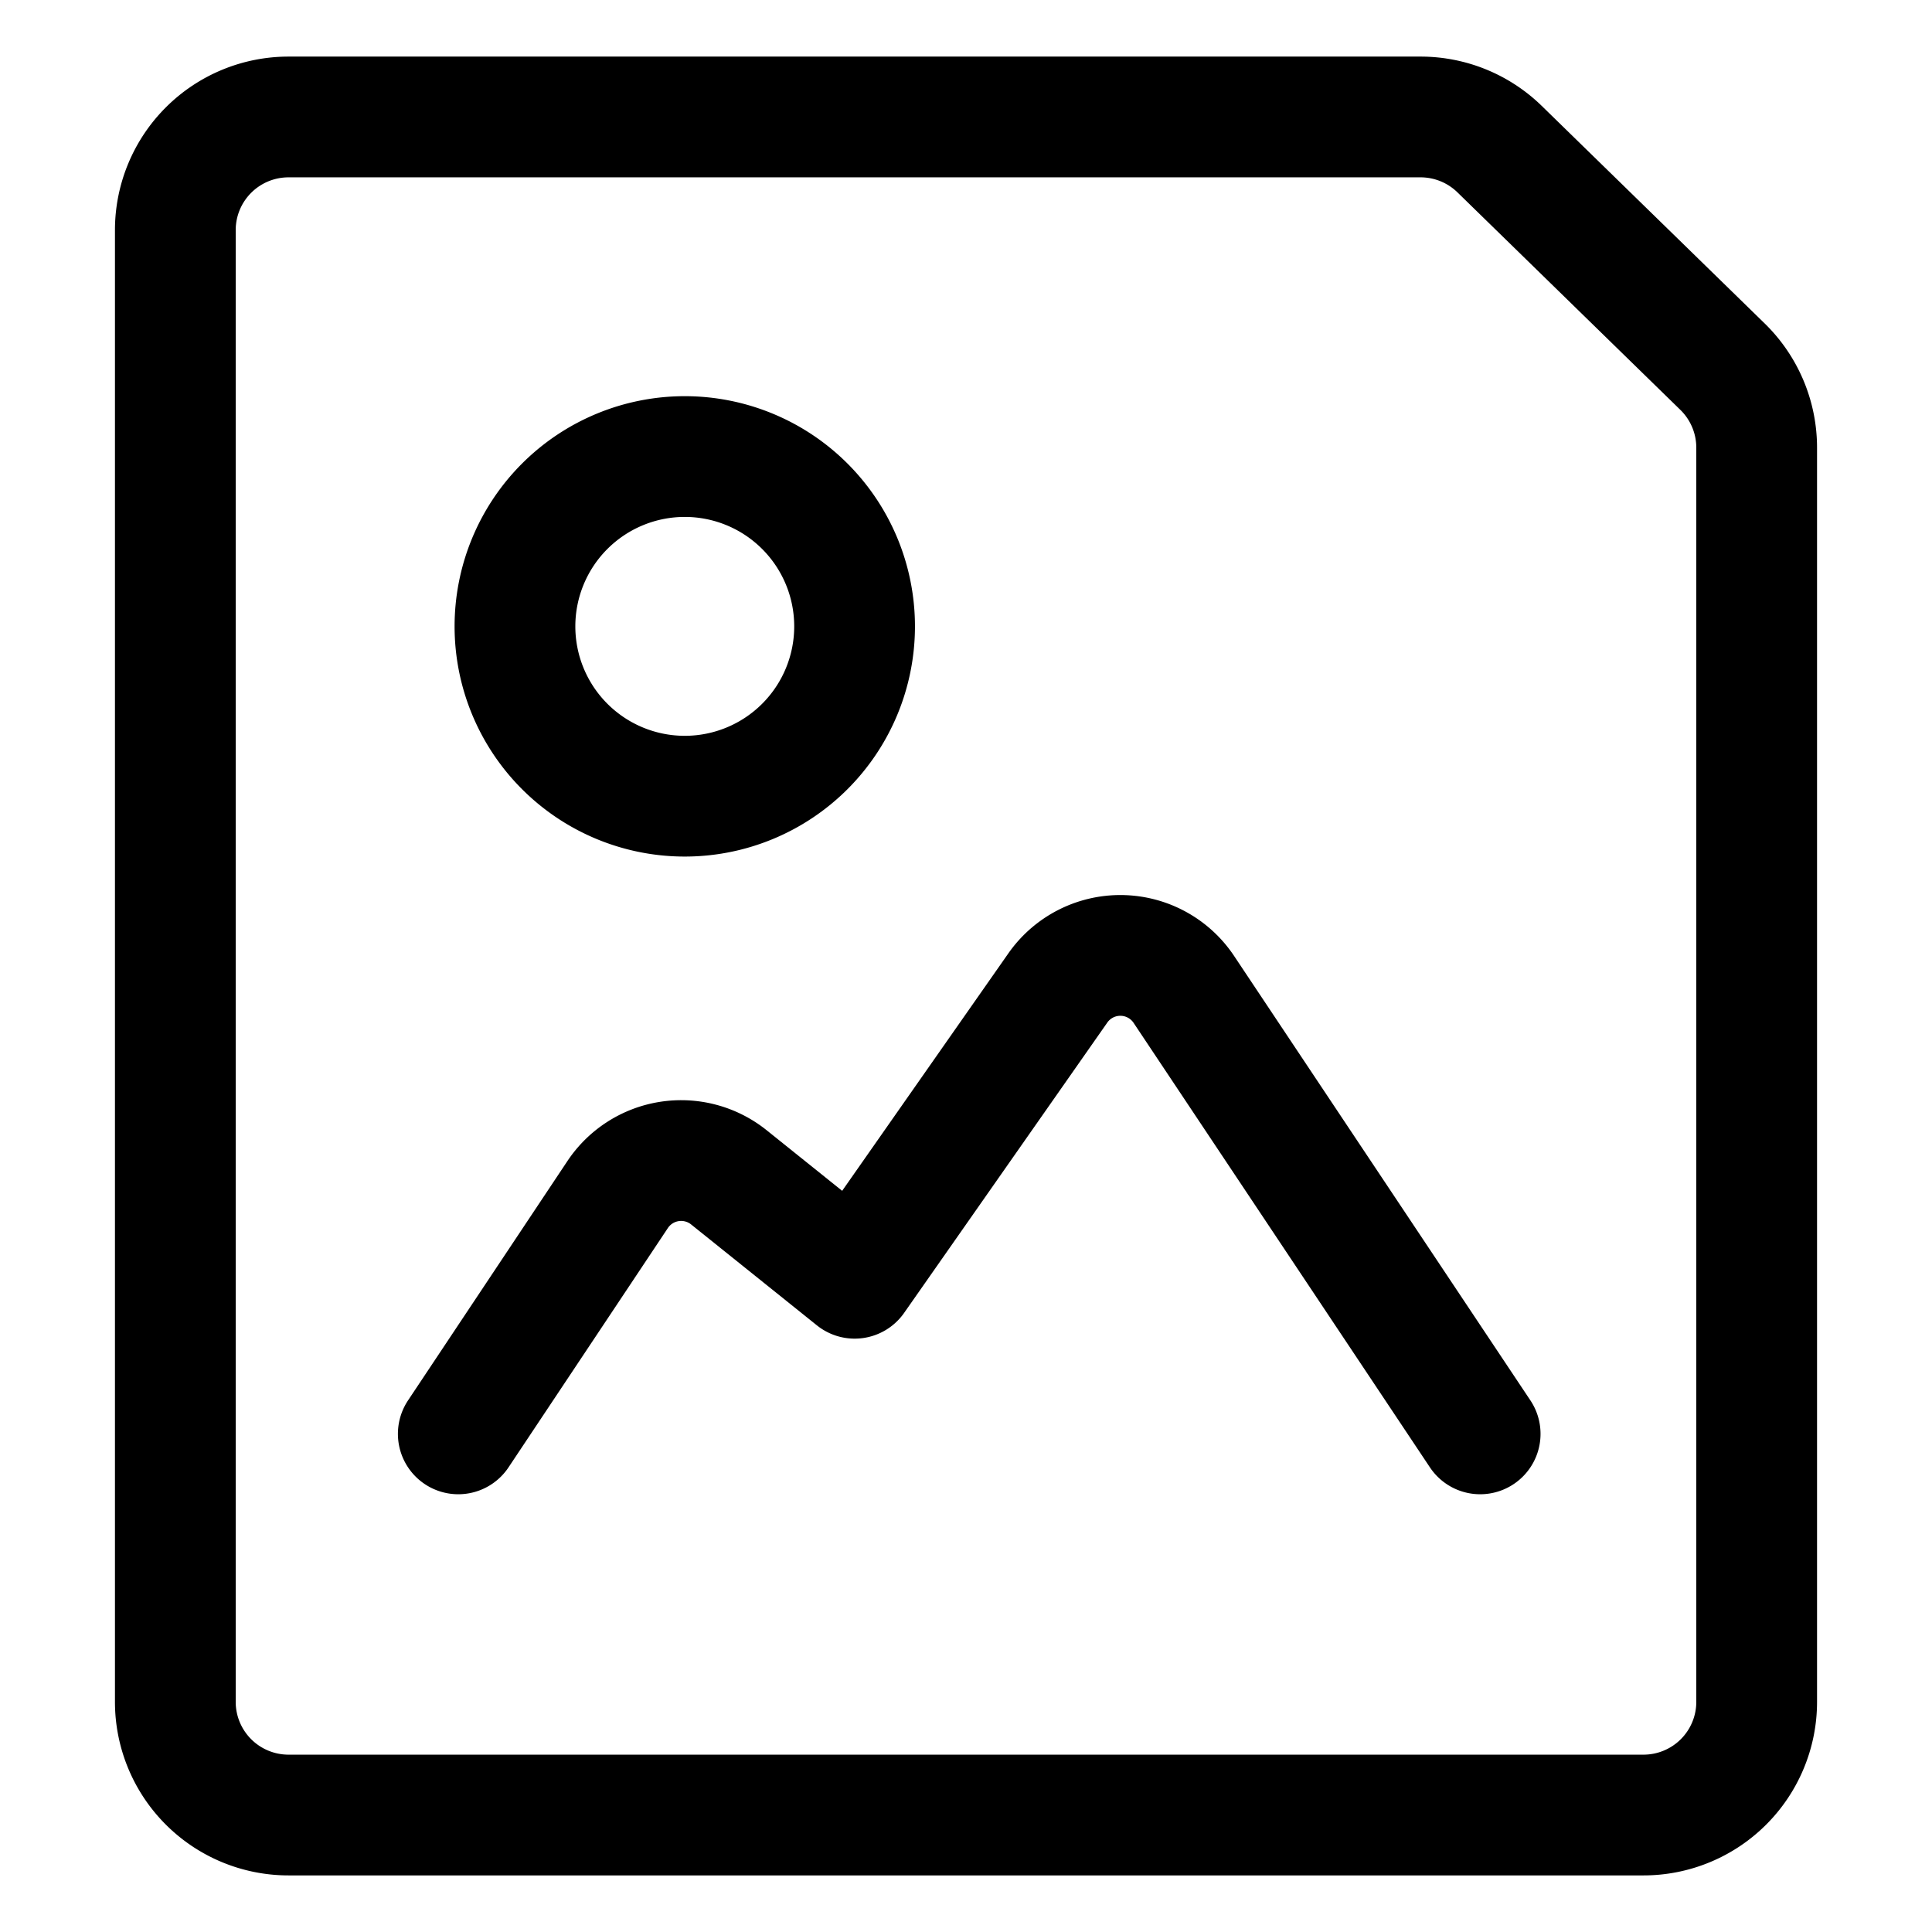 <svg viewBox="-0.75 -0.75 24 24" xmlns="http://www.w3.org/2000/svg" height="24" width="24"><path d="M21.072 20.391a1.406 1.406 0 0 1 -1.406 1.406H2.834a1.406 1.406 0 0 1 -1.406 -1.406V2.109a1.406 1.406 0 0 1 1.406 -1.406h14.062a1.406 1.406 0 0 1 0.982 0.399l2.77 2.703a1.406 1.406 0 0 1 0.424 1.007Z" fill="none" stroke="currentColor" stroke-linecap="round" stroke-linejoin="round" stroke-width="1.5"></path><path d="M5.647 7.031a2.109 2.109 0 1 0 4.219 0 2.109 2.109 0 1 0 -4.219 0Z" fill="none" stroke="currentColor" stroke-linecap="round" stroke-linejoin="round" stroke-width="1.5"></path><path d="m17.637 17.062 -3.68 -5.52a0.948 0.948 0 0 0 -1.567 -0.018l-2.523 3.605L8.304 13.875a0.948 0.948 0 0 0 -1.382 0.215L4.943 17.062" fill="none" stroke="currentColor" stroke-linecap="round" stroke-linejoin="round" stroke-width="1.5"></path></svg>